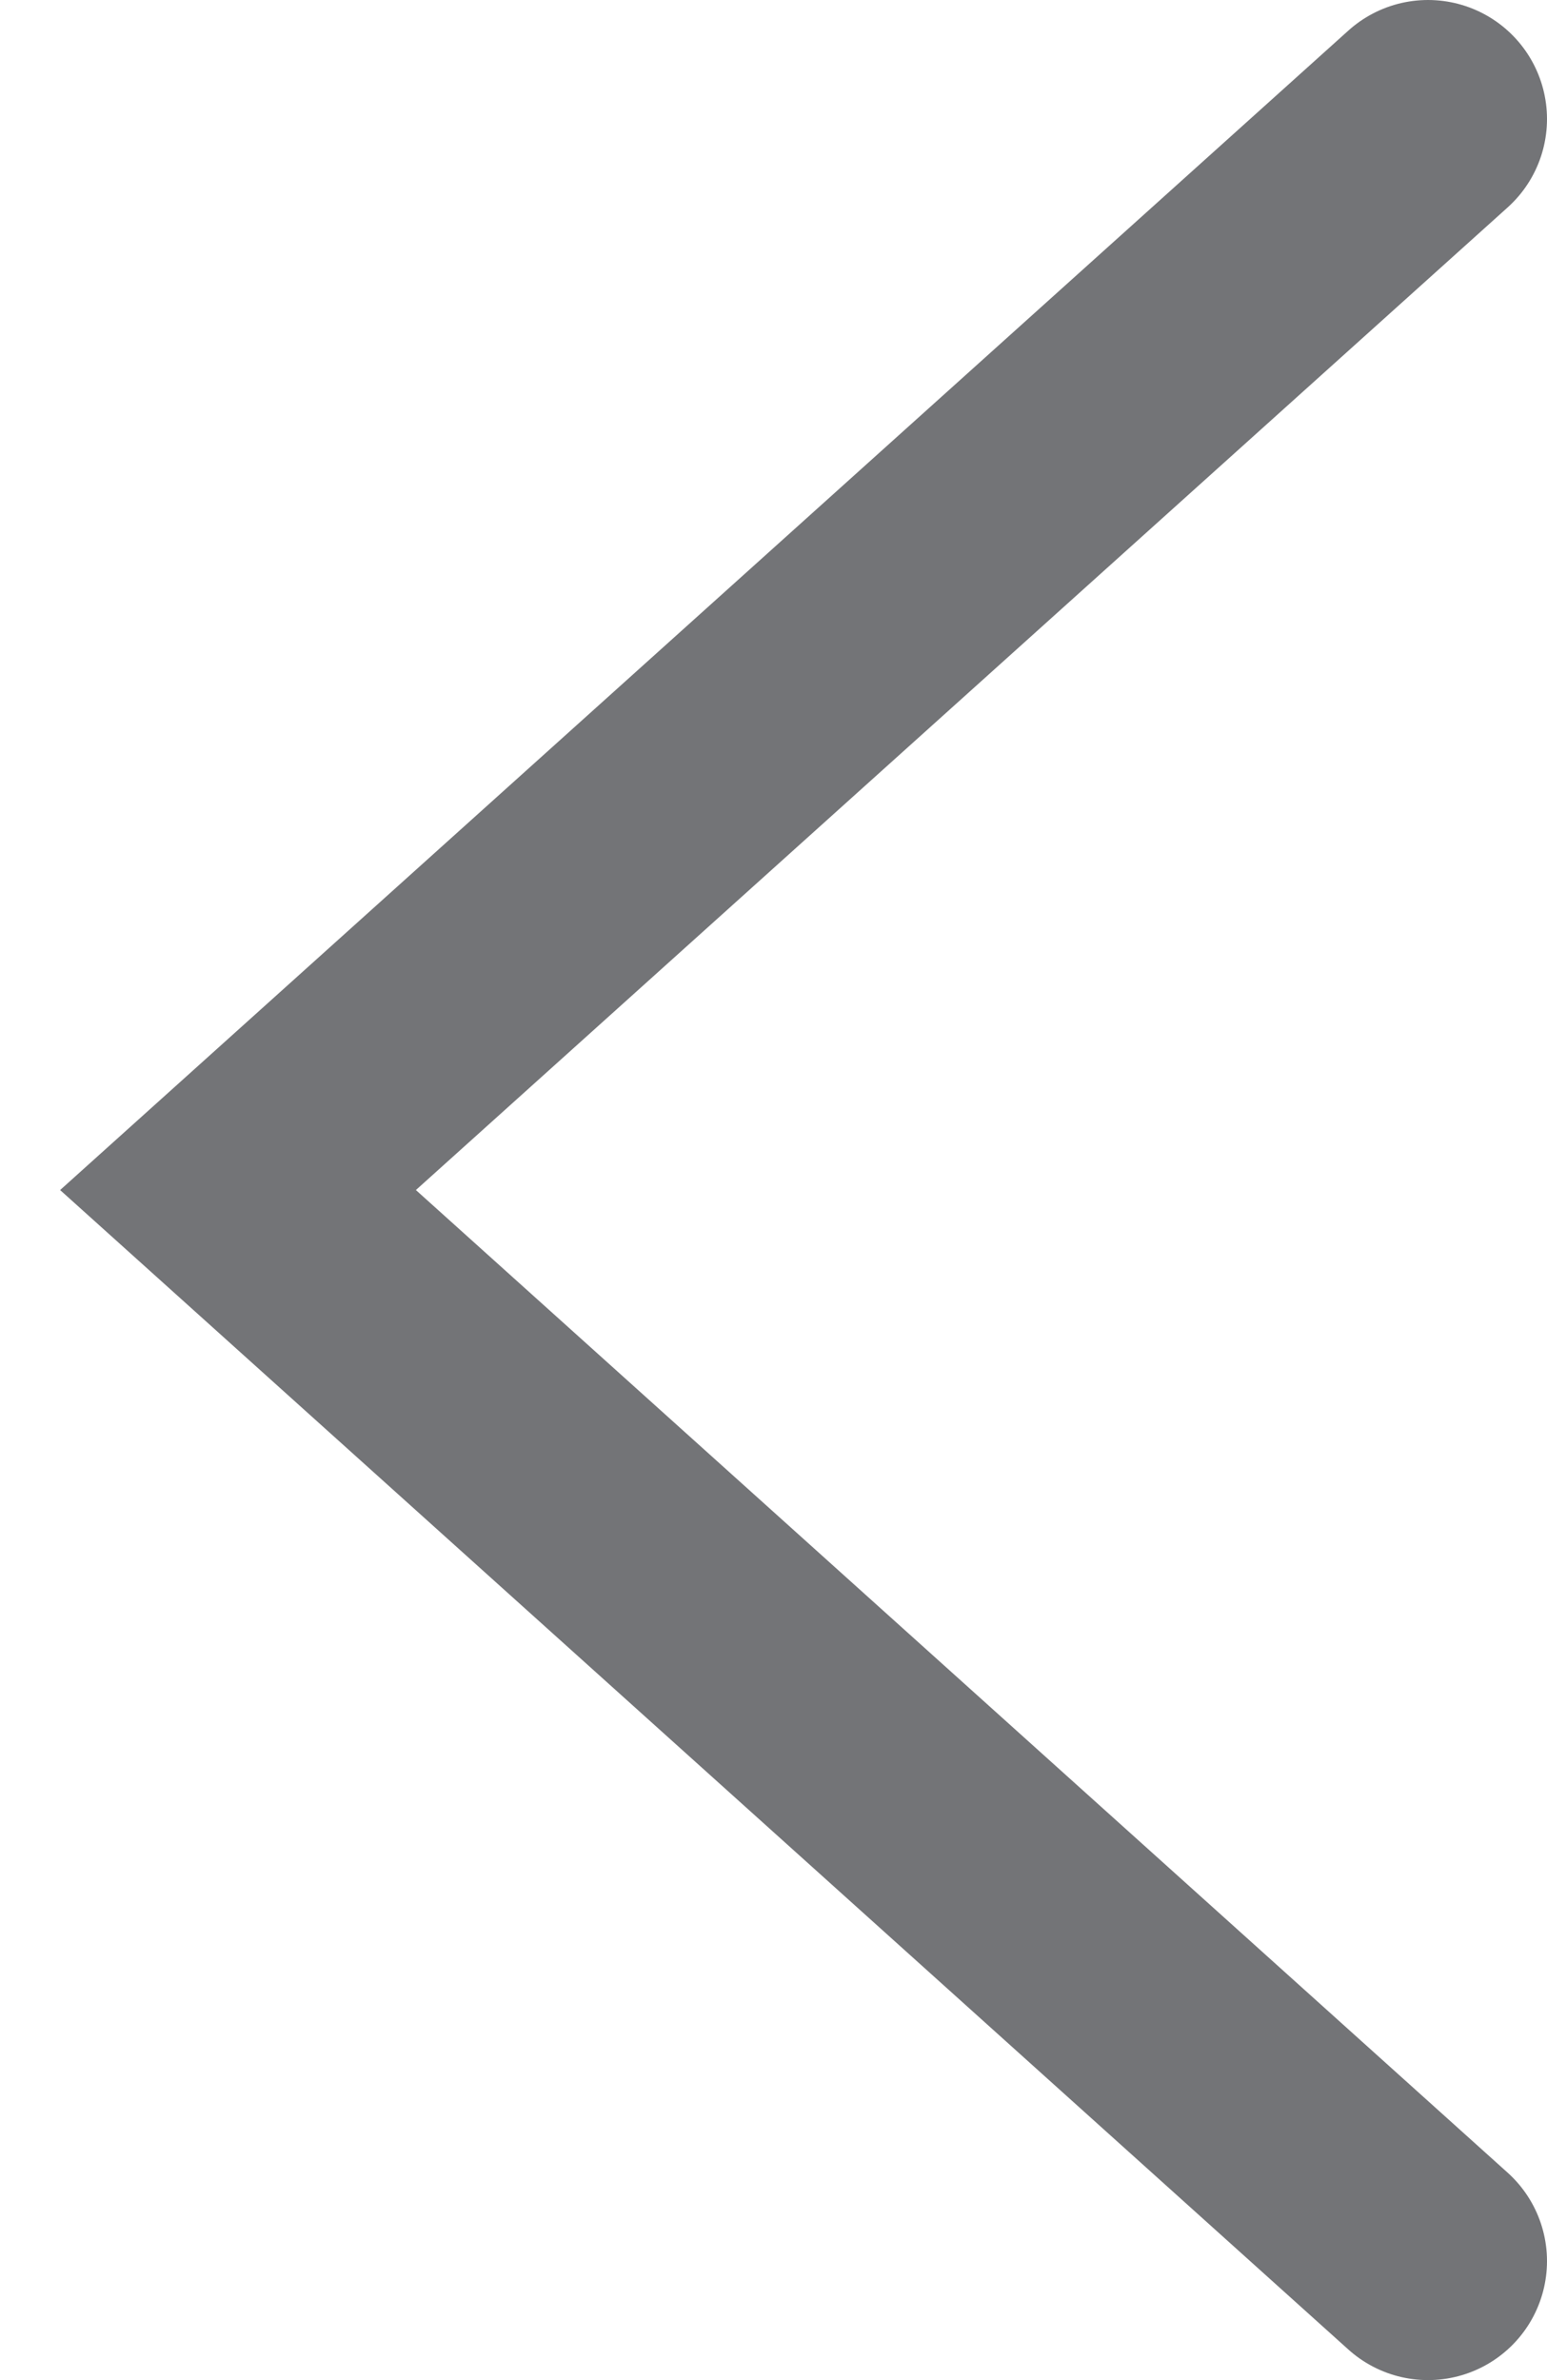 <svg width="13" height="20" viewBox="0 0 13 20" fill="none" xmlns="http://www.w3.org/2000/svg">
<path d="M12 19L2 10L12 1" stroke="#16181D" stroke-opacity="0.6" stroke-width="2" stroke-linecap="round"/>
</svg>
